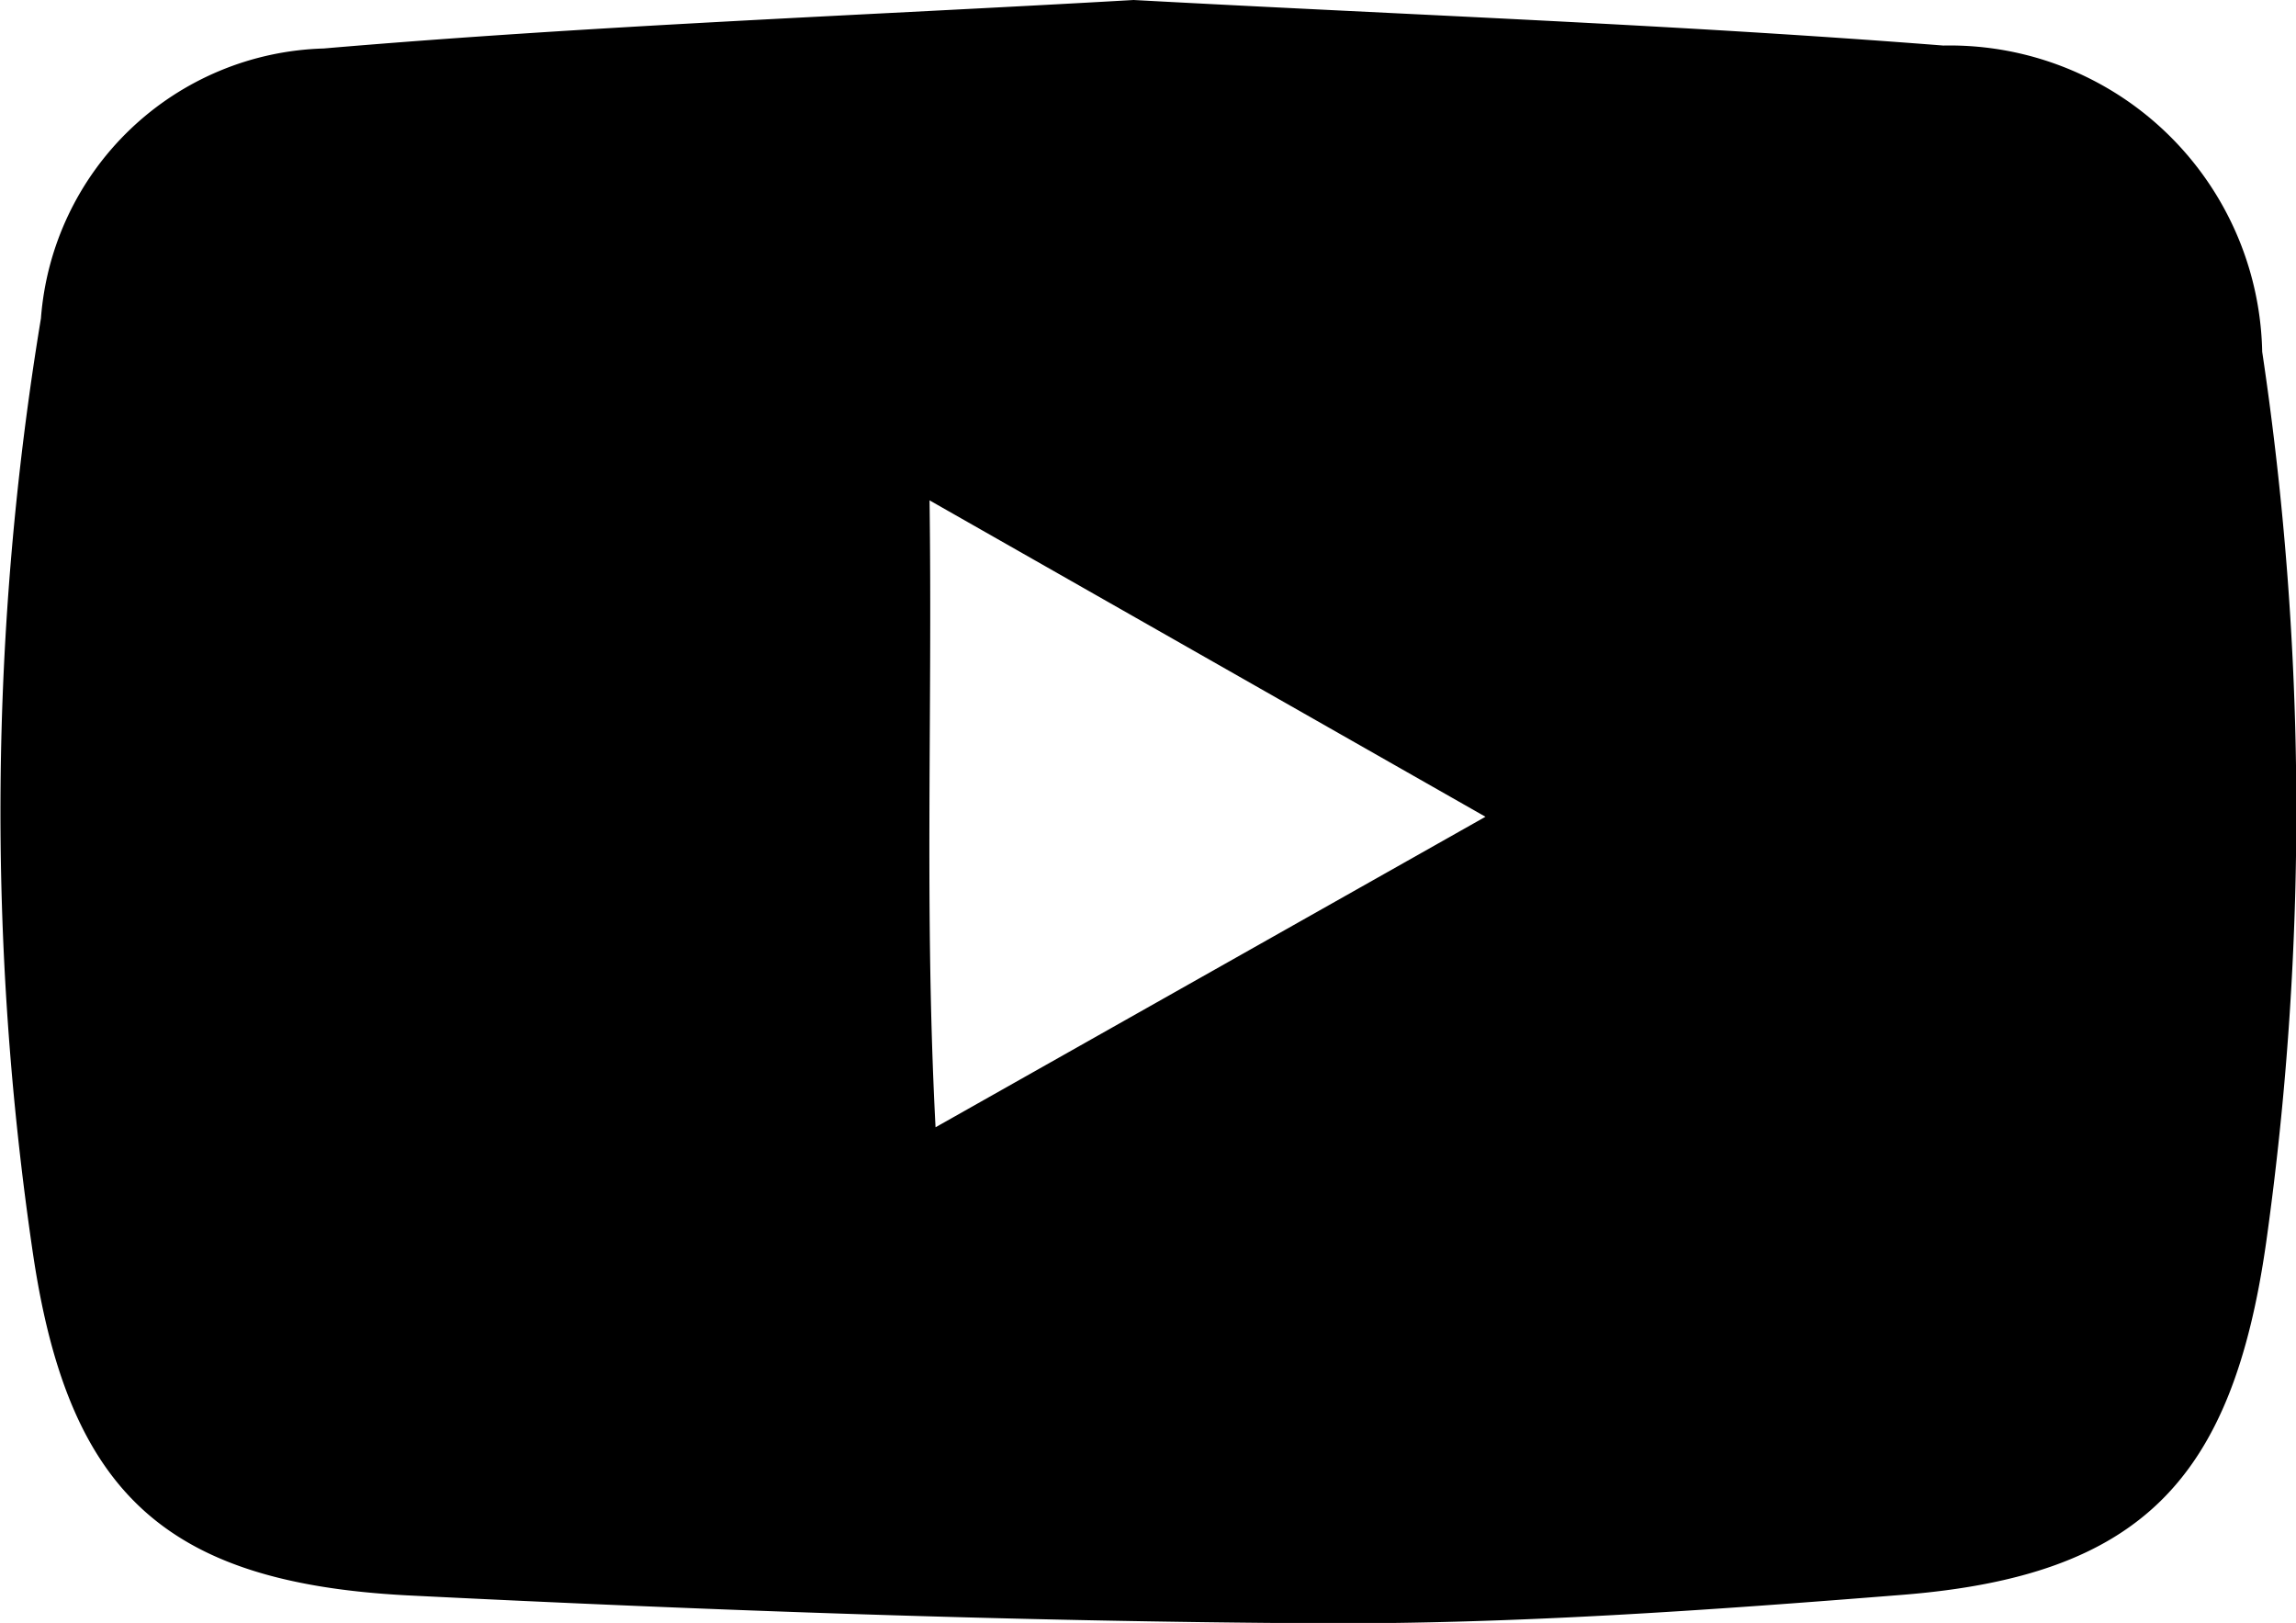 <svg xmlns="http://www.w3.org/2000/svg" width="17.999" height="12.721" viewBox="0 0 17.999 12.721">
  <path id="Trazado_3625" data-name="Trazado 3625" d="M1483.594,14719.021c2.158.117,4.256.193,6.347.357a2.45,2.45,0,0,1,2.5,2.4,24.314,24.314,0,0,1,.031,6.982c-.265,1.859-.98,2.613-2.853,2.762-1.518.121-3.042.23-4.562.223-2.387-.014-4.775-.1-7.159-.219-1.891-.1-2.652-.8-2.931-2.668a23.7,23.7,0,0,1,.061-7.342,2.288,2.288,0,0,1,2.216-2.115C1479.37,14719.219,1481.51,14719.141,1483.594,14719.021Zm-1.6,3.922c.023,1.705-.041,3.227.047,4.914l4.311-2.434Z" transform="translate(-1474.707 -14719.021)"/>
</svg>
